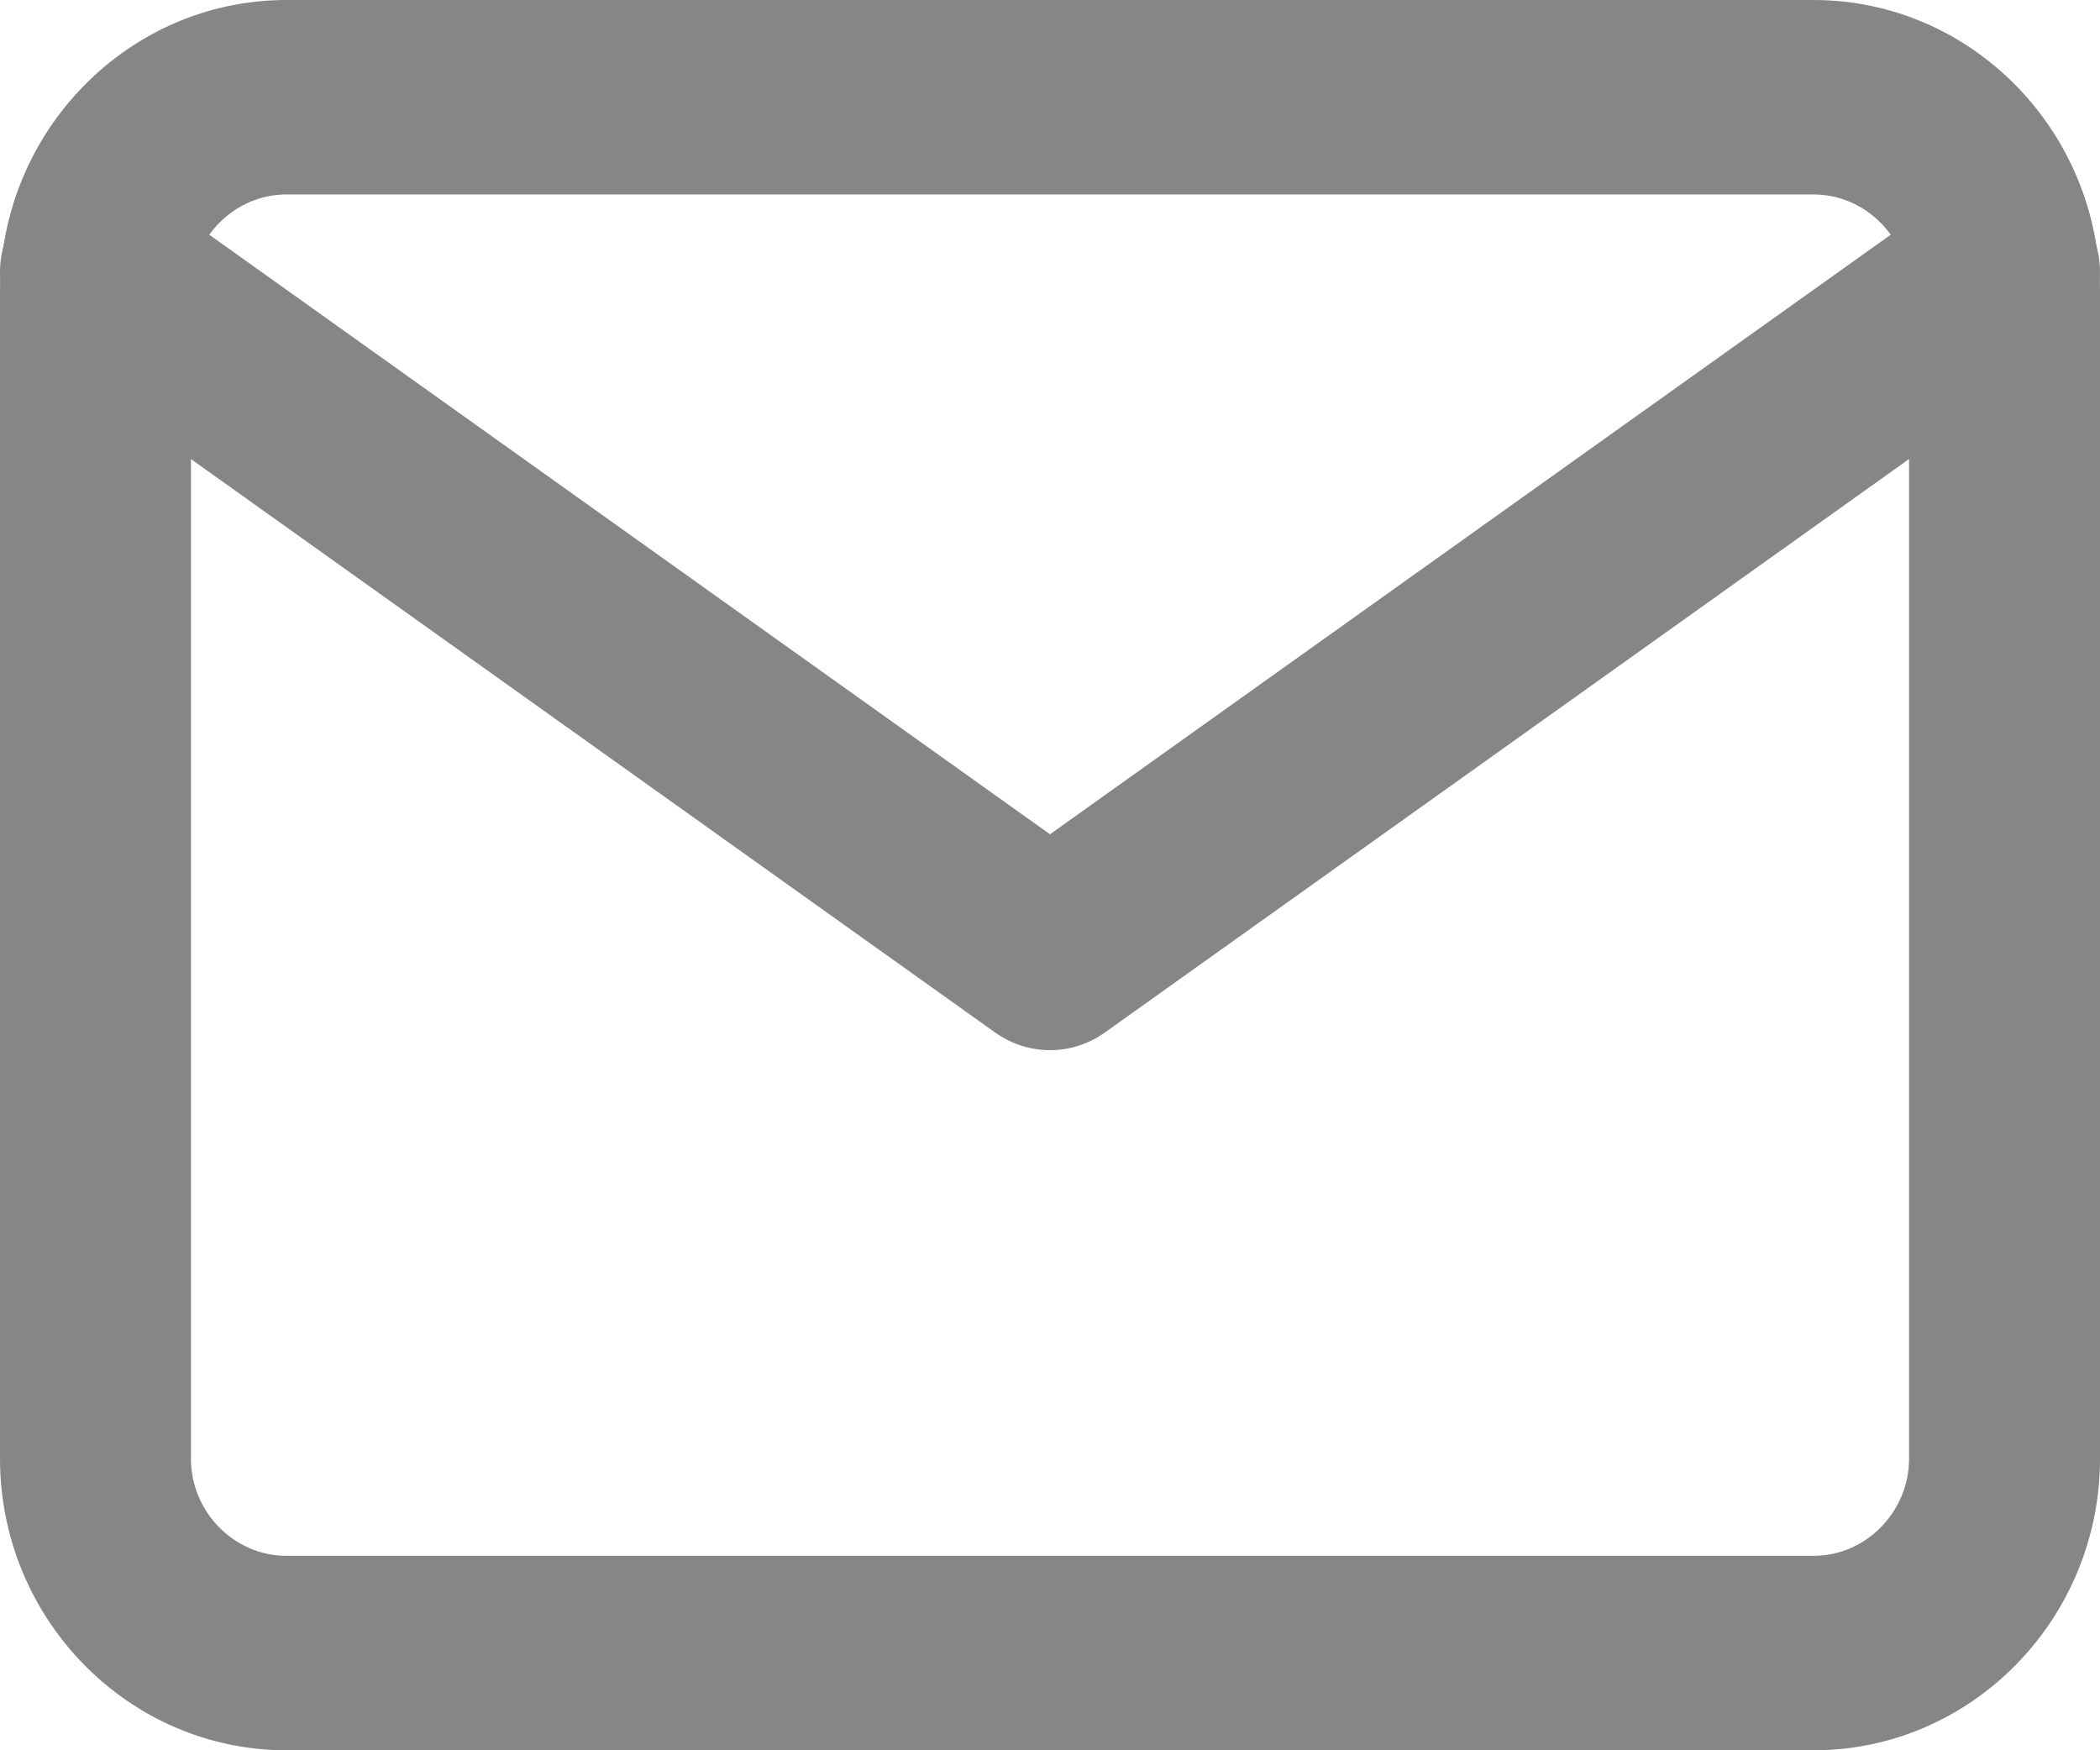 <svg width="24" height="20" viewBox="0 0 24 20" fill="none" xmlns="http://www.w3.org/2000/svg">
<path fill-rule="evenodd" clip-rule="evenodd" d="M3.273 2.222C2.675 2.222 2.182 2.725 2.182 3.333V16.667C2.182 17.275 2.675 17.778 3.273 17.778H20.727C21.325 17.778 21.818 17.275 21.818 16.667V3.333C21.818 2.725 21.325 2.222 20.727 2.222H3.273ZM0 3.333C0 1.497 1.47 0 3.273 0H20.727C22.53 0 24 1.497 24 3.333V16.667C24 18.503 22.53 20 20.727 20H3.273C1.47 20 0 18.503 0 16.667V3.333Z" fill="#868686"/>
<path fill-rule="evenodd" clip-rule="evenodd" d="M0.197 2.474C0.543 1.971 1.223 1.849 1.717 2.201L12 9.533L22.283 2.201C22.777 1.849 23.457 1.971 23.803 2.474C24.148 2.977 24.028 3.67 23.535 4.021L12.626 11.799C12.25 12.067 11.75 12.067 11.374 11.799L0.465 4.021C-0.028 3.67 -0.148 2.977 0.197 2.474Z" fill="#868686"/>
</svg>
